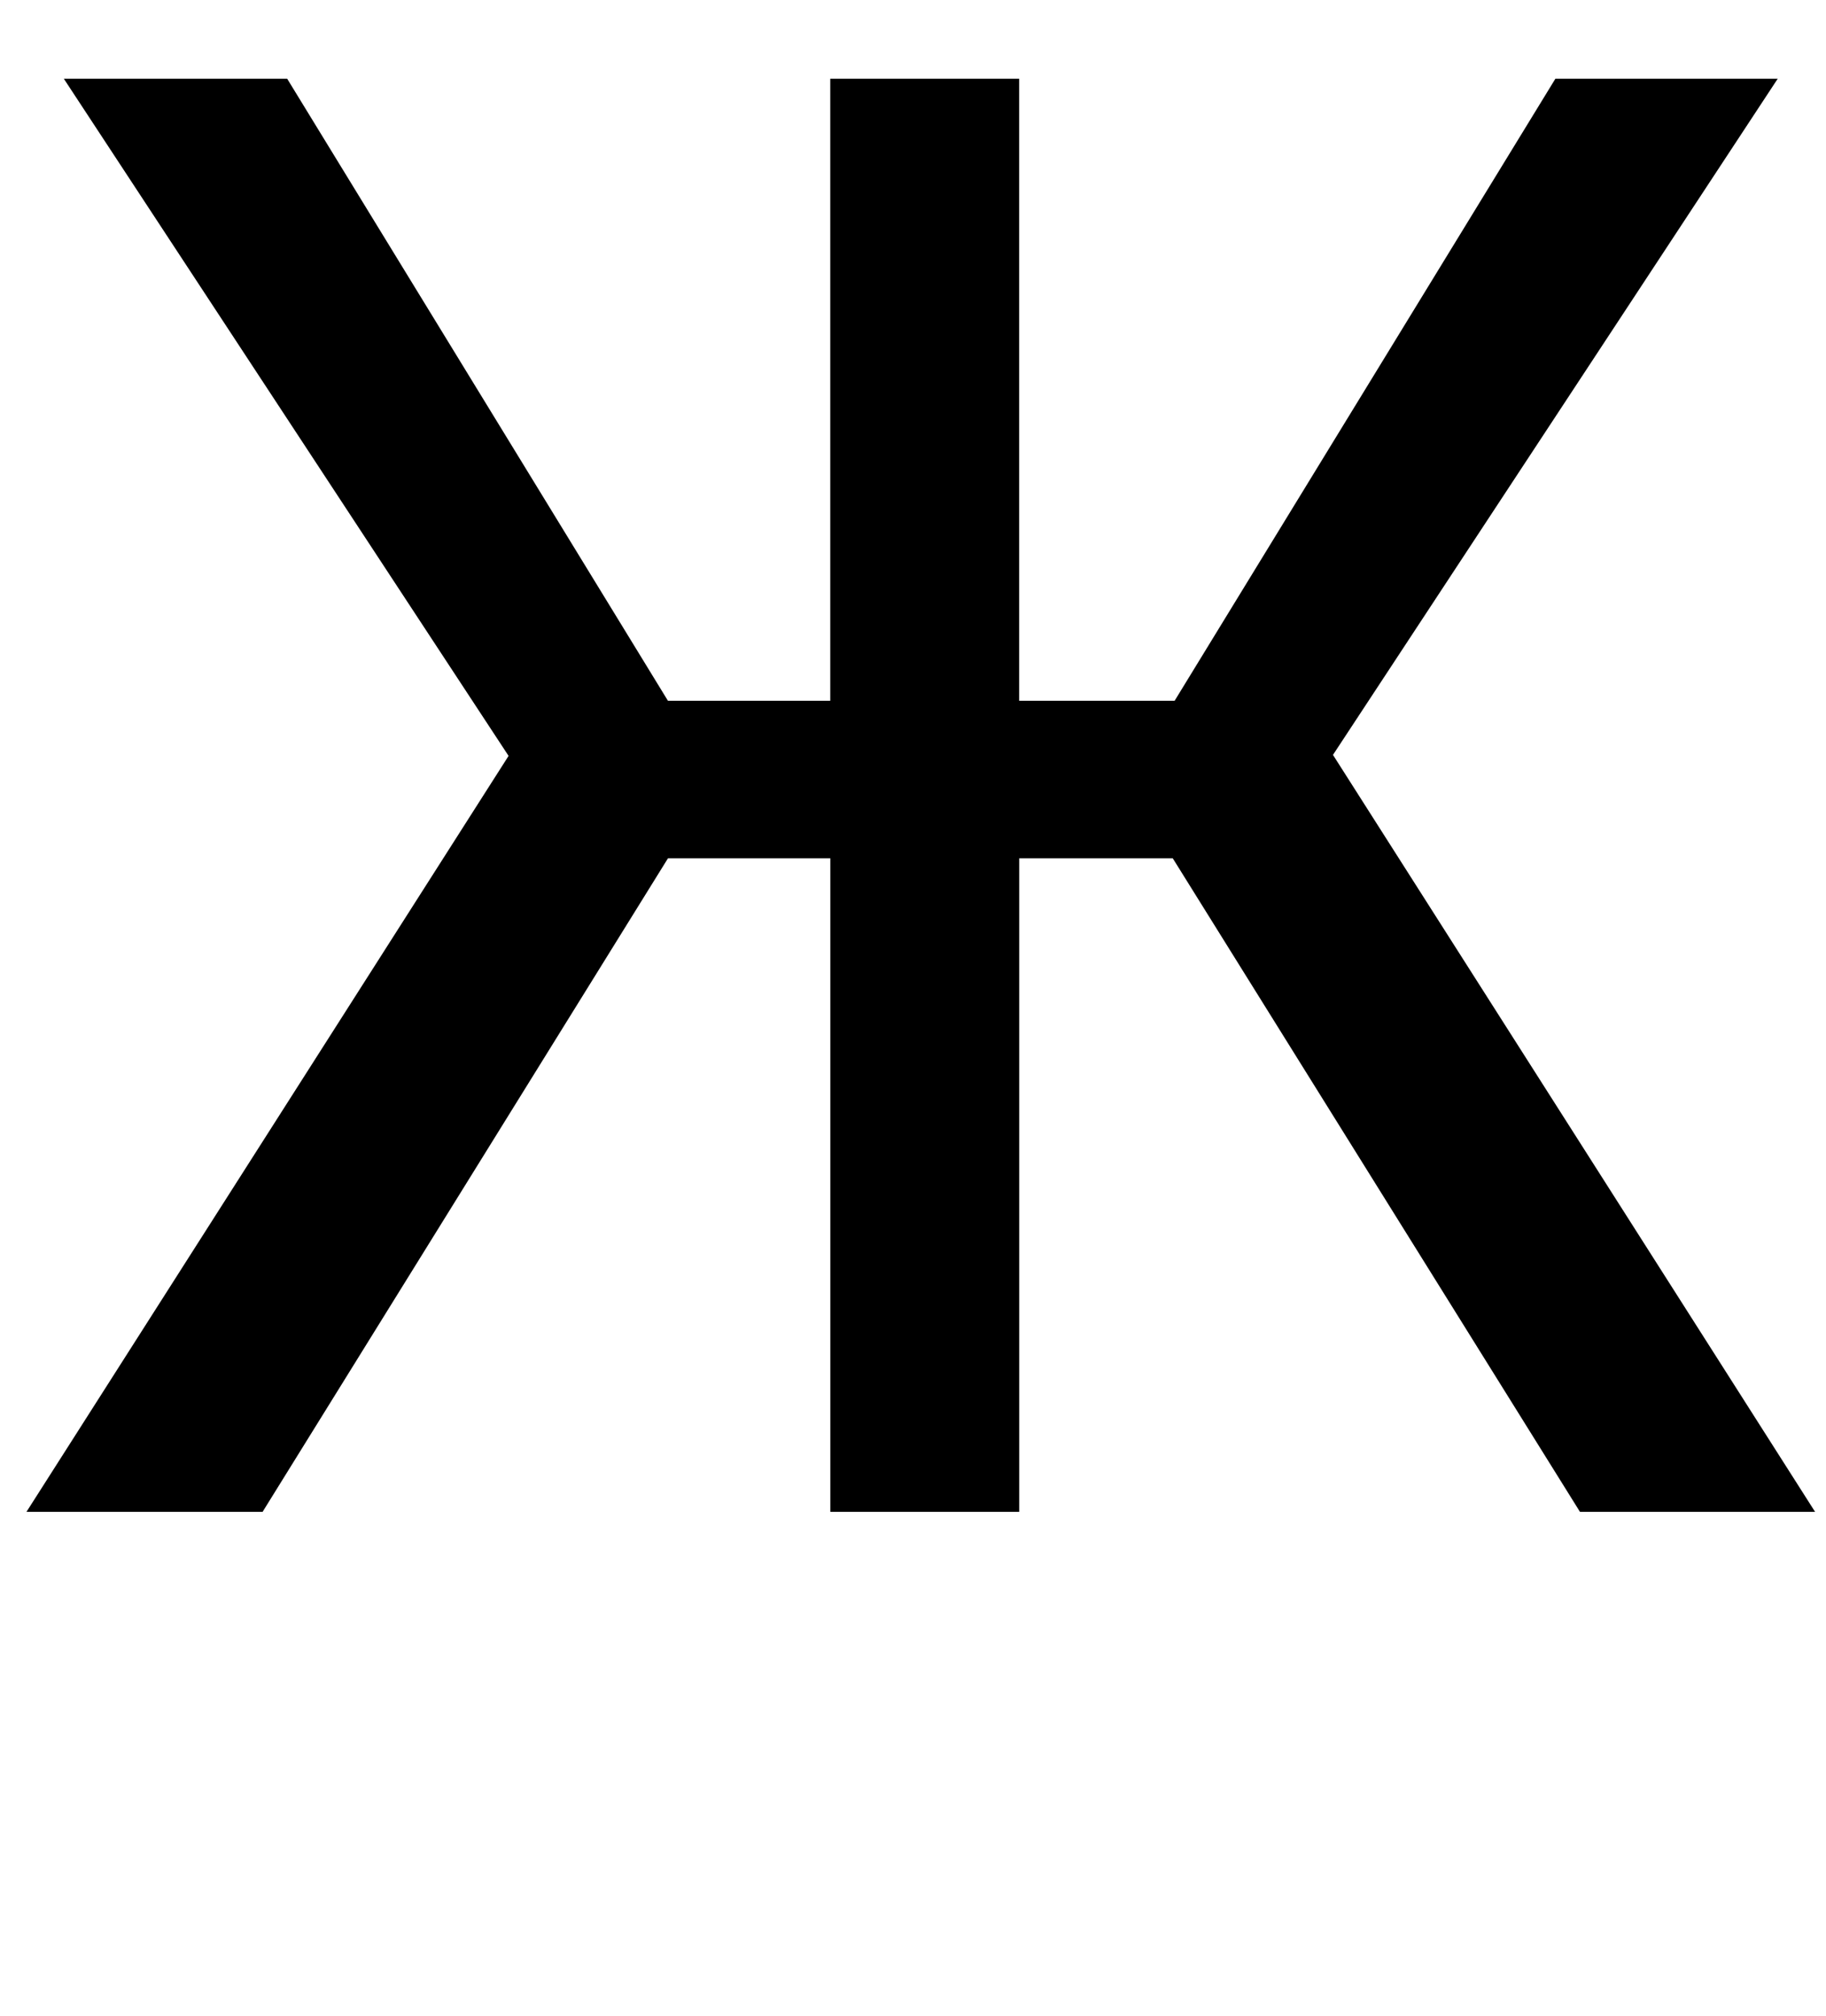 <!-- Generated by IcoMoon.io -->
<svg version="1.1" xmlns="http://www.w3.org/2000/svg" width="29" height="32" viewBox="0 0 29 32">
<title>uni0416</title>
<path d="M18.625 13.625h-2.438v10.375h-3v-10.375h-2.578l-6.438 10.375h-3.75l7.656-12-7.063-10.75h3.547l6.047 9.875h2.578v-9.875h3v9.875h2.469l6.047-9.875h3.531l-7.063 10.734 7.656 12.016h-3.734z"></path>
</svg>
